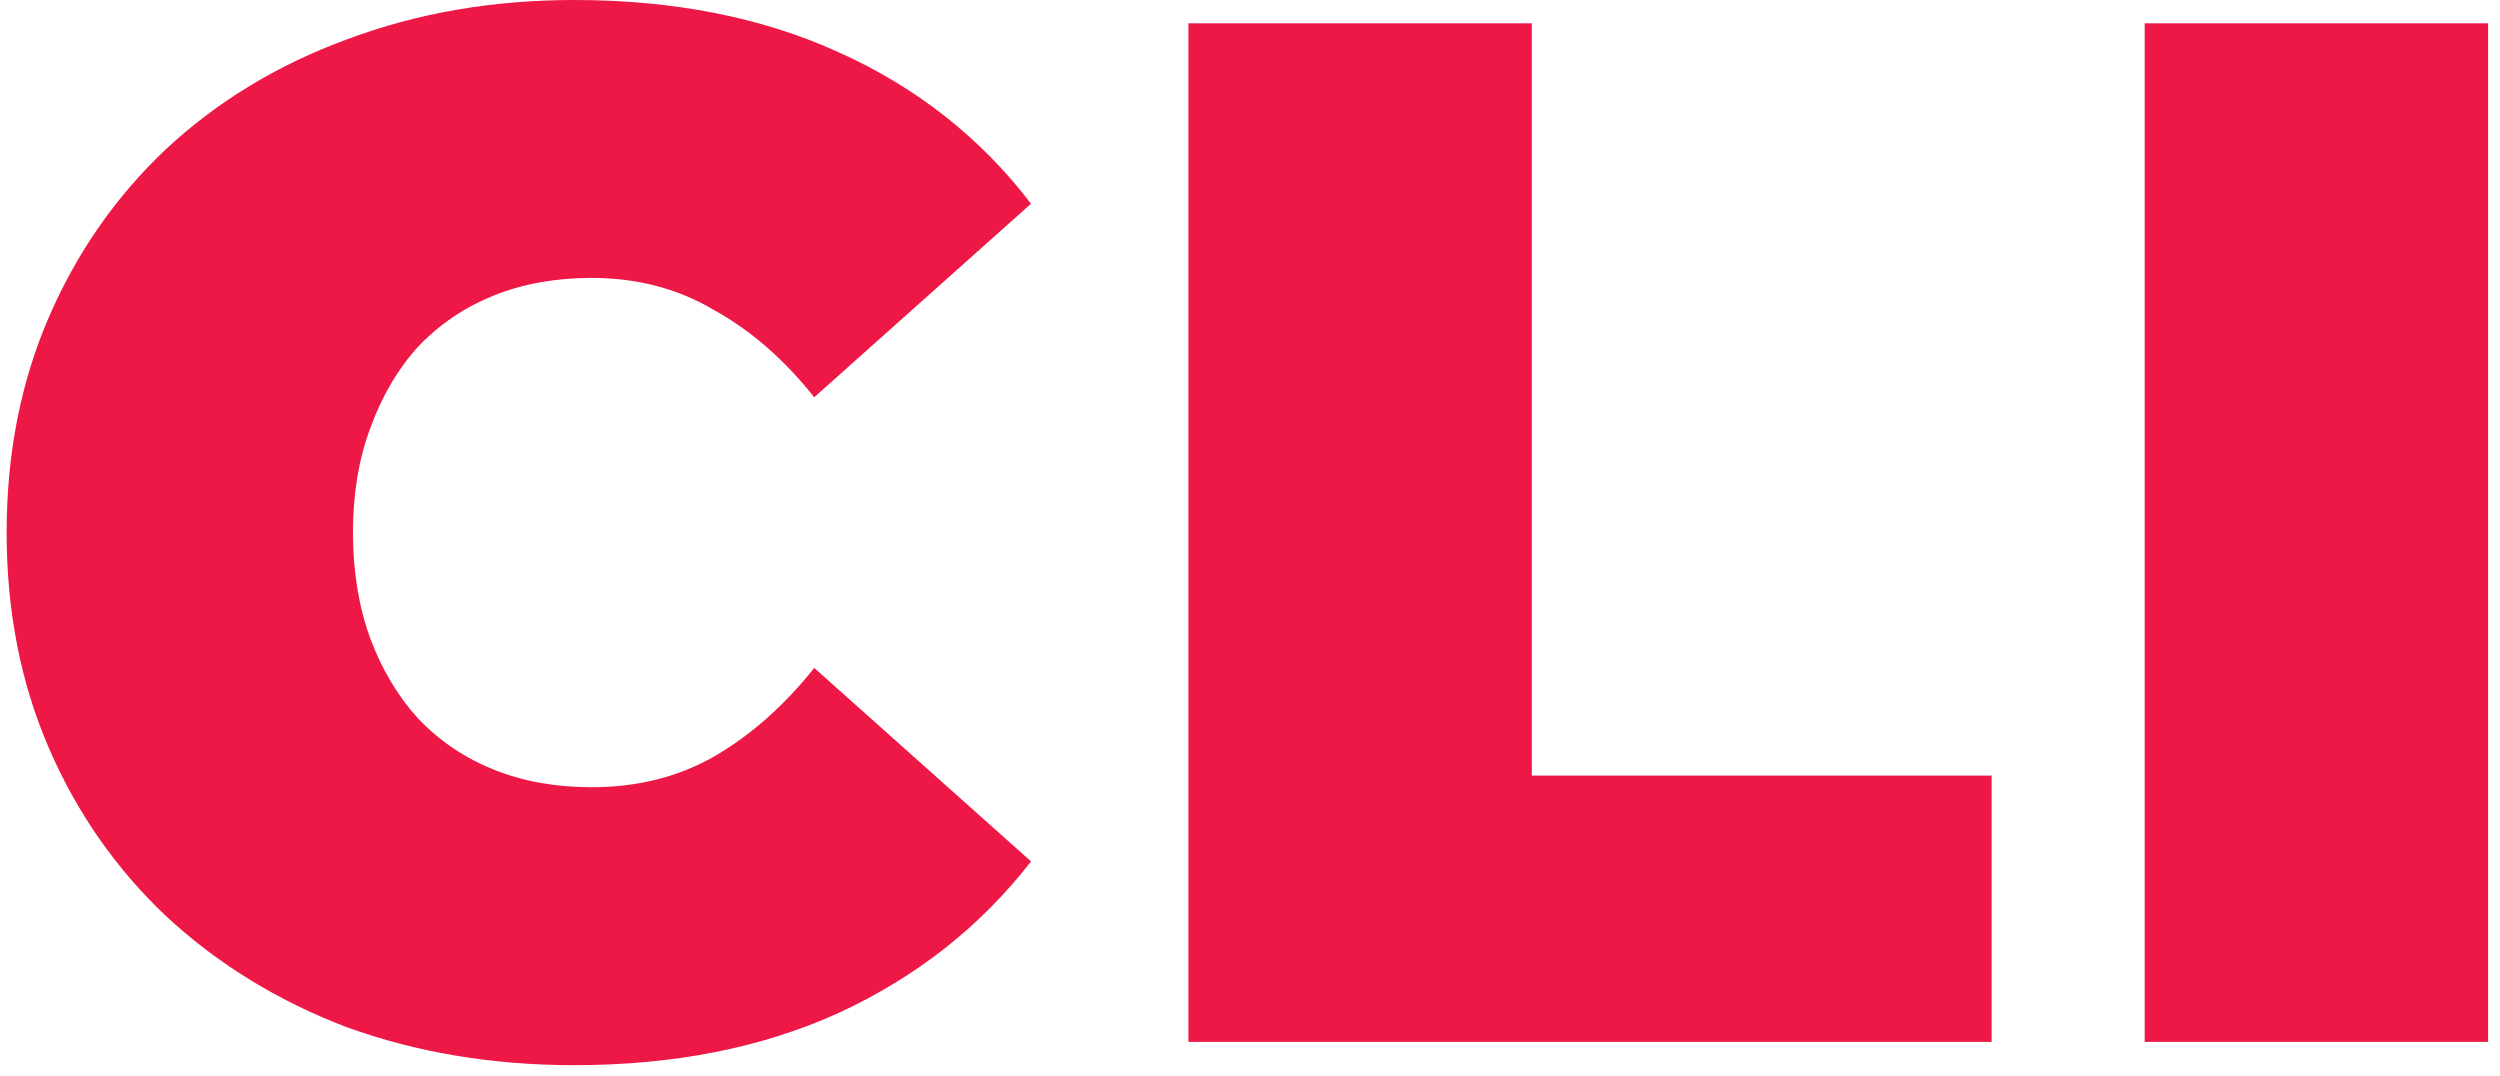 <svg width="72" height="31" viewBox="0 0 72 31" fill="none" xmlns="http://www.w3.org/2000/svg">
<path d="M16.535 30.677C14.188 30.677 12.009 30.314 9.997 29.587C8.014 28.833 6.281 27.771 4.801 26.402C3.348 25.033 2.216 23.413 1.406 21.541C0.596 19.669 0.191 17.601 0.191 15.338C0.191 13.075 0.596 11.008 1.406 9.136C2.216 7.264 3.348 5.644 4.801 4.275C6.281 2.906 8.014 1.858 9.997 1.132C12.009 0.377 14.188 0 16.535 0C19.413 0 21.955 0.503 24.162 1.509C26.397 2.514 28.241 3.967 29.694 5.867L23.45 11.441C22.584 10.351 21.62 9.513 20.558 8.926C19.524 8.312 18.351 8.004 17.038 8.004C16.004 8.004 15.068 8.172 14.23 8.507C13.392 8.843 12.665 9.332 12.051 9.974C11.464 10.617 11.003 11.399 10.668 12.321C10.332 13.215 10.165 14.221 10.165 15.338C10.165 16.456 10.332 17.476 10.668 18.398C11.003 19.292 11.464 20.06 12.051 20.703C12.665 21.345 13.392 21.834 14.23 22.169C15.068 22.505 16.004 22.672 17.038 22.672C18.351 22.672 19.524 22.379 20.558 21.792C21.62 21.177 22.584 20.325 23.45 19.236L29.694 24.809C28.241 26.681 26.397 28.134 24.162 29.168C21.955 30.174 19.413 30.677 16.535 30.677Z" fill="#ED1846"/>
<path d="M34.226 30.006V0.671H44.116V22.337H57.359V30.006H34.226Z" fill="#ED1846"/>
<path d="M61.767 30.006V0.671H71.658V30.006H61.767Z" fill="#ED1846"/>
</svg>
